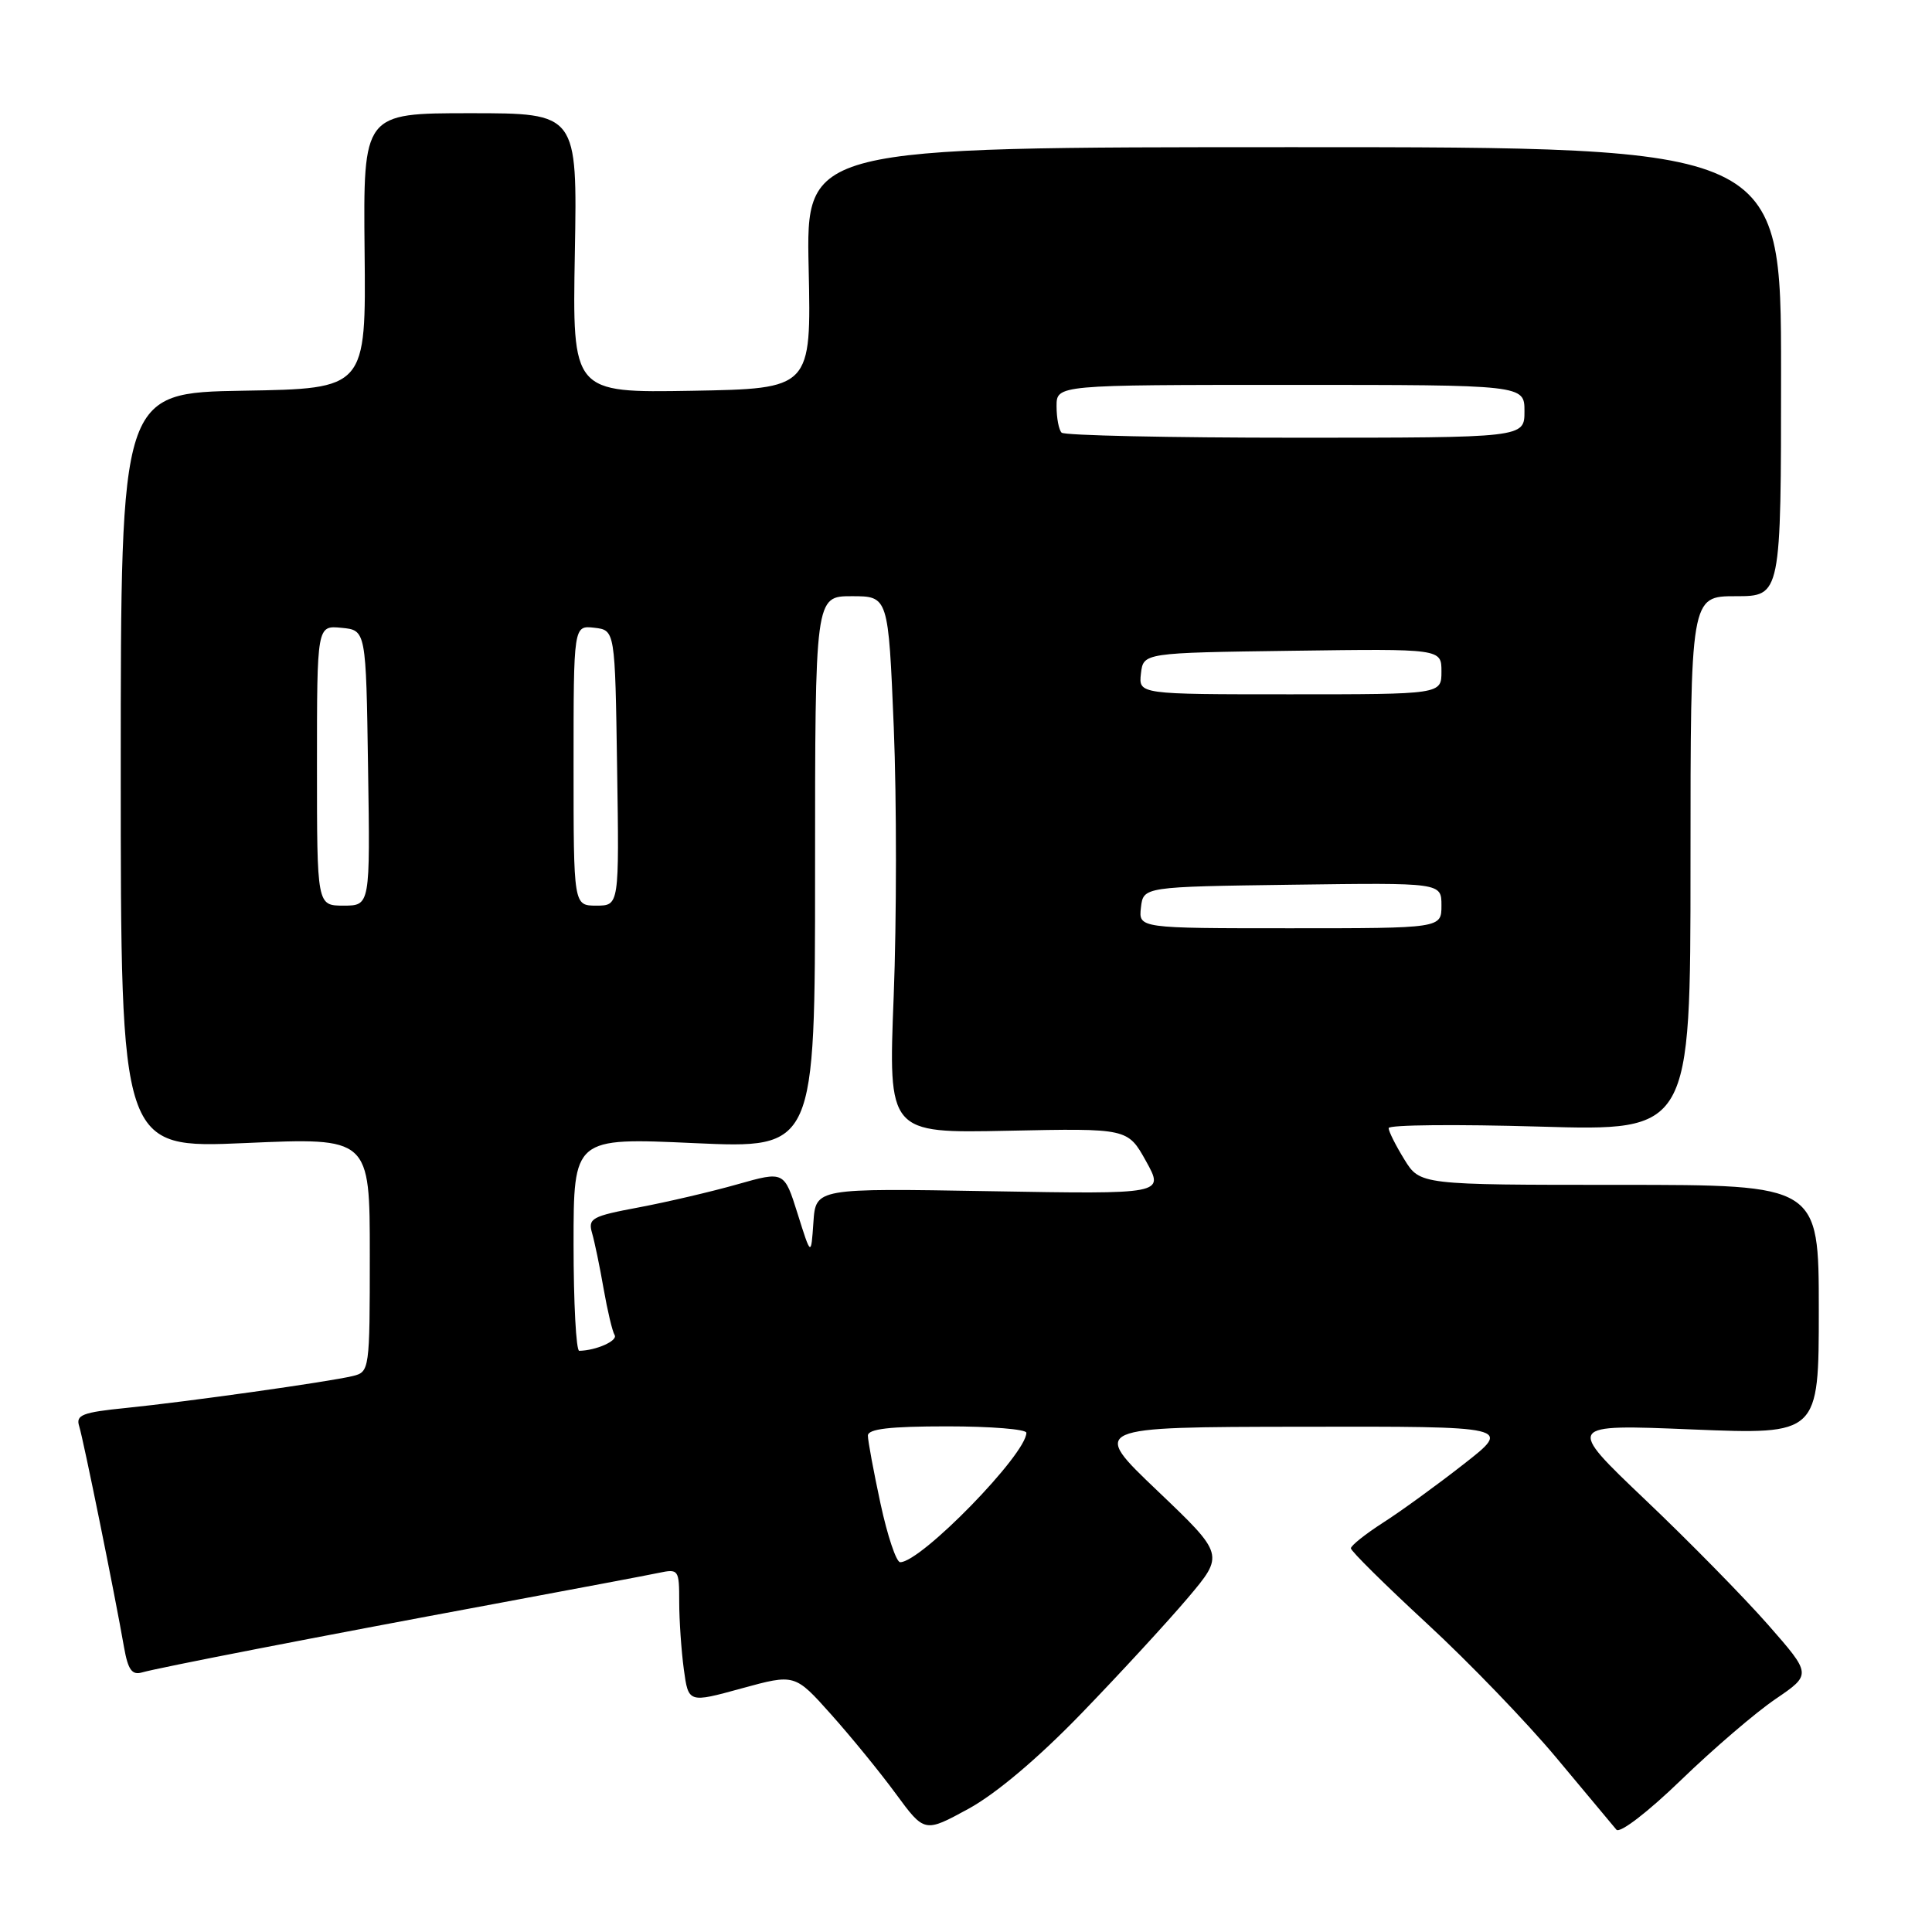 <?xml version="1.0" encoding="UTF-8" standalone="no"?>
<!DOCTYPE svg PUBLIC "-//W3C//DTD SVG 1.1//EN" "http://www.w3.org/Graphics/SVG/1.1/DTD/svg11.dtd" >
<svg xmlns="http://www.w3.org/2000/svg" xmlns:xlink="http://www.w3.org/1999/xlink" version="1.1" viewBox="0 0 256 256">
 <g >
 <path fill="currentColor"
d=" M 143.33 227.00 C 148.38 221.78 154.70 214.91 157.38 211.75 C 162.24 206.00 162.24 206.00 153.37 197.54 C 144.50 189.09 144.50 189.09 172.43 189.05 C 200.36 189.00 200.36 189.00 193.93 194.02 C 190.39 196.79 185.59 200.28 183.25 201.77 C 180.92 203.27 179.00 204.80 179.00 205.16 C 179.00 205.52 183.52 209.99 189.04 215.09 C 194.57 220.19 202.30 228.21 206.24 232.93 C 210.17 237.64 213.75 241.92 214.18 242.44 C 214.63 242.97 218.31 240.15 222.74 235.87 C 227.01 231.74 232.65 226.90 235.28 225.12 C 240.05 221.87 240.05 221.87 234.28 215.29 C 231.10 211.67 223.78 204.21 218.00 198.72 C 207.50 188.72 207.50 188.72 224.25 189.41 C 241.00 190.09 241.00 190.09 241.00 173.55 C 241.00 157.00 241.00 157.00 214.58 157.00 C 188.16 157.00 188.16 157.00 186.08 153.63 C 184.94 151.78 184.00 149.91 184.00 149.48 C 184.00 149.04 193.00 148.96 204.00 149.28 C 224.00 149.87 224.00 149.87 224.00 114.43 C 224.00 79.00 224.00 79.00 230.00 79.00 C 236.00 79.00 236.00 79.00 236.00 49.25 C 236.00 19.50 236.00 19.50 171.40 19.50 C 106.80 19.50 106.80 19.50 107.15 35.50 C 107.50 51.50 107.50 51.50 91.67 51.78 C 75.84 52.05 75.84 52.05 76.17 33.52 C 76.50 15.00 76.50 15.00 62.31 15.00 C 48.13 15.00 48.13 15.00 48.31 33.25 C 48.50 51.50 48.50 51.50 32.25 51.77 C 16.00 52.05 16.00 52.05 16.00 102.11 C 16.00 152.18 16.00 152.18 32.50 151.46 C 49.00 150.73 49.00 150.73 49.00 166.26 C 49.00 181.53 48.96 181.79 46.75 182.33 C 43.58 183.10 24.82 185.74 16.72 186.56 C 10.91 187.14 10.02 187.49 10.49 188.97 C 11.04 190.71 15.21 211.22 16.44 218.30 C 16.96 221.24 17.49 221.99 18.80 221.61 C 21.03 220.97 41.75 216.94 65.50 212.53 C 75.95 210.58 85.74 208.74 87.25 208.42 C 89.92 207.86 90.00 207.96 90.00 212.28 C 90.00 214.72 90.28 218.73 90.61 221.19 C 91.22 225.66 91.22 225.66 98.27 223.72 C 105.32 221.79 105.32 221.79 110.11 227.15 C 112.74 230.09 116.61 234.83 118.70 237.68 C 122.50 242.85 122.50 242.85 128.32 239.68 C 131.98 237.68 137.56 232.97 143.33 227.00 Z  M 116.67 199.23 C 115.75 194.95 115.00 190.90 115.00 190.23 C 115.00 189.34 117.87 189.00 125.50 189.00 C 131.28 189.00 136.00 189.38 136.00 189.85 C 136.00 192.69 122.05 207.00 119.28 207.00 C 118.76 207.00 117.59 203.50 116.67 199.23 Z  M 76.00 164.87 C 76.00 150.74 76.00 150.74 92.00 151.47 C 108.00 152.19 108.00 152.19 108.00 115.60 C 108.00 79.00 108.00 79.00 112.86 79.00 C 117.71 79.00 117.71 79.00 118.43 96.40 C 118.82 105.97 118.81 121.98 118.42 131.98 C 117.70 150.16 117.70 150.16 133.56 149.83 C 149.43 149.50 149.43 149.50 151.86 153.87 C 154.28 158.24 154.28 158.24 131.19 157.84 C 108.09 157.44 108.09 157.44 107.78 161.97 C 107.47 166.50 107.47 166.50 105.69 160.83 C 103.91 155.17 103.91 155.17 97.70 156.93 C 94.29 157.90 88.43 159.27 84.67 159.98 C 78.42 161.15 77.89 161.44 78.45 163.38 C 78.79 164.55 79.48 167.87 79.98 170.76 C 80.49 173.66 81.14 176.42 81.44 176.90 C 81.90 177.65 79.00 178.95 76.75 178.99 C 76.34 178.99 76.00 172.64 76.00 164.87 Z  M 151.18 120.25 C 151.50 117.50 151.50 117.50 171.25 117.23 C 191.00 116.96 191.00 116.96 191.00 119.98 C 191.00 123.00 191.00 123.00 170.93 123.00 C 150.87 123.00 150.87 123.00 151.18 120.25 Z  M 42.00 101.44 C 42.00 82.87 42.00 82.87 45.25 83.19 C 48.50 83.50 48.50 83.50 48.77 101.75 C 49.05 120.00 49.05 120.00 45.52 120.00 C 42.00 120.00 42.00 120.00 42.00 101.44 Z  M 76.00 101.43 C 76.00 82.87 76.00 82.87 78.75 83.18 C 81.50 83.50 81.50 83.50 81.77 101.75 C 82.05 120.00 82.05 120.00 79.02 120.00 C 76.00 120.00 76.00 120.00 76.00 101.43 Z  M 151.18 89.25 C 151.50 86.50 151.50 86.50 171.25 86.23 C 191.00 85.96 191.00 85.96 191.00 88.98 C 191.00 92.00 191.00 92.00 170.93 92.00 C 150.87 92.00 150.87 92.00 151.18 89.25 Z  M 140.67 57.33 C 140.30 56.97 140.00 55.39 140.00 53.83 C 140.00 51.00 140.00 51.00 171.00 51.00 C 202.00 51.00 202.00 51.00 202.00 54.50 C 202.00 58.00 202.00 58.00 171.67 58.00 C 154.98 58.00 141.03 57.70 140.67 57.33 Z "/>
</g>
</svg>